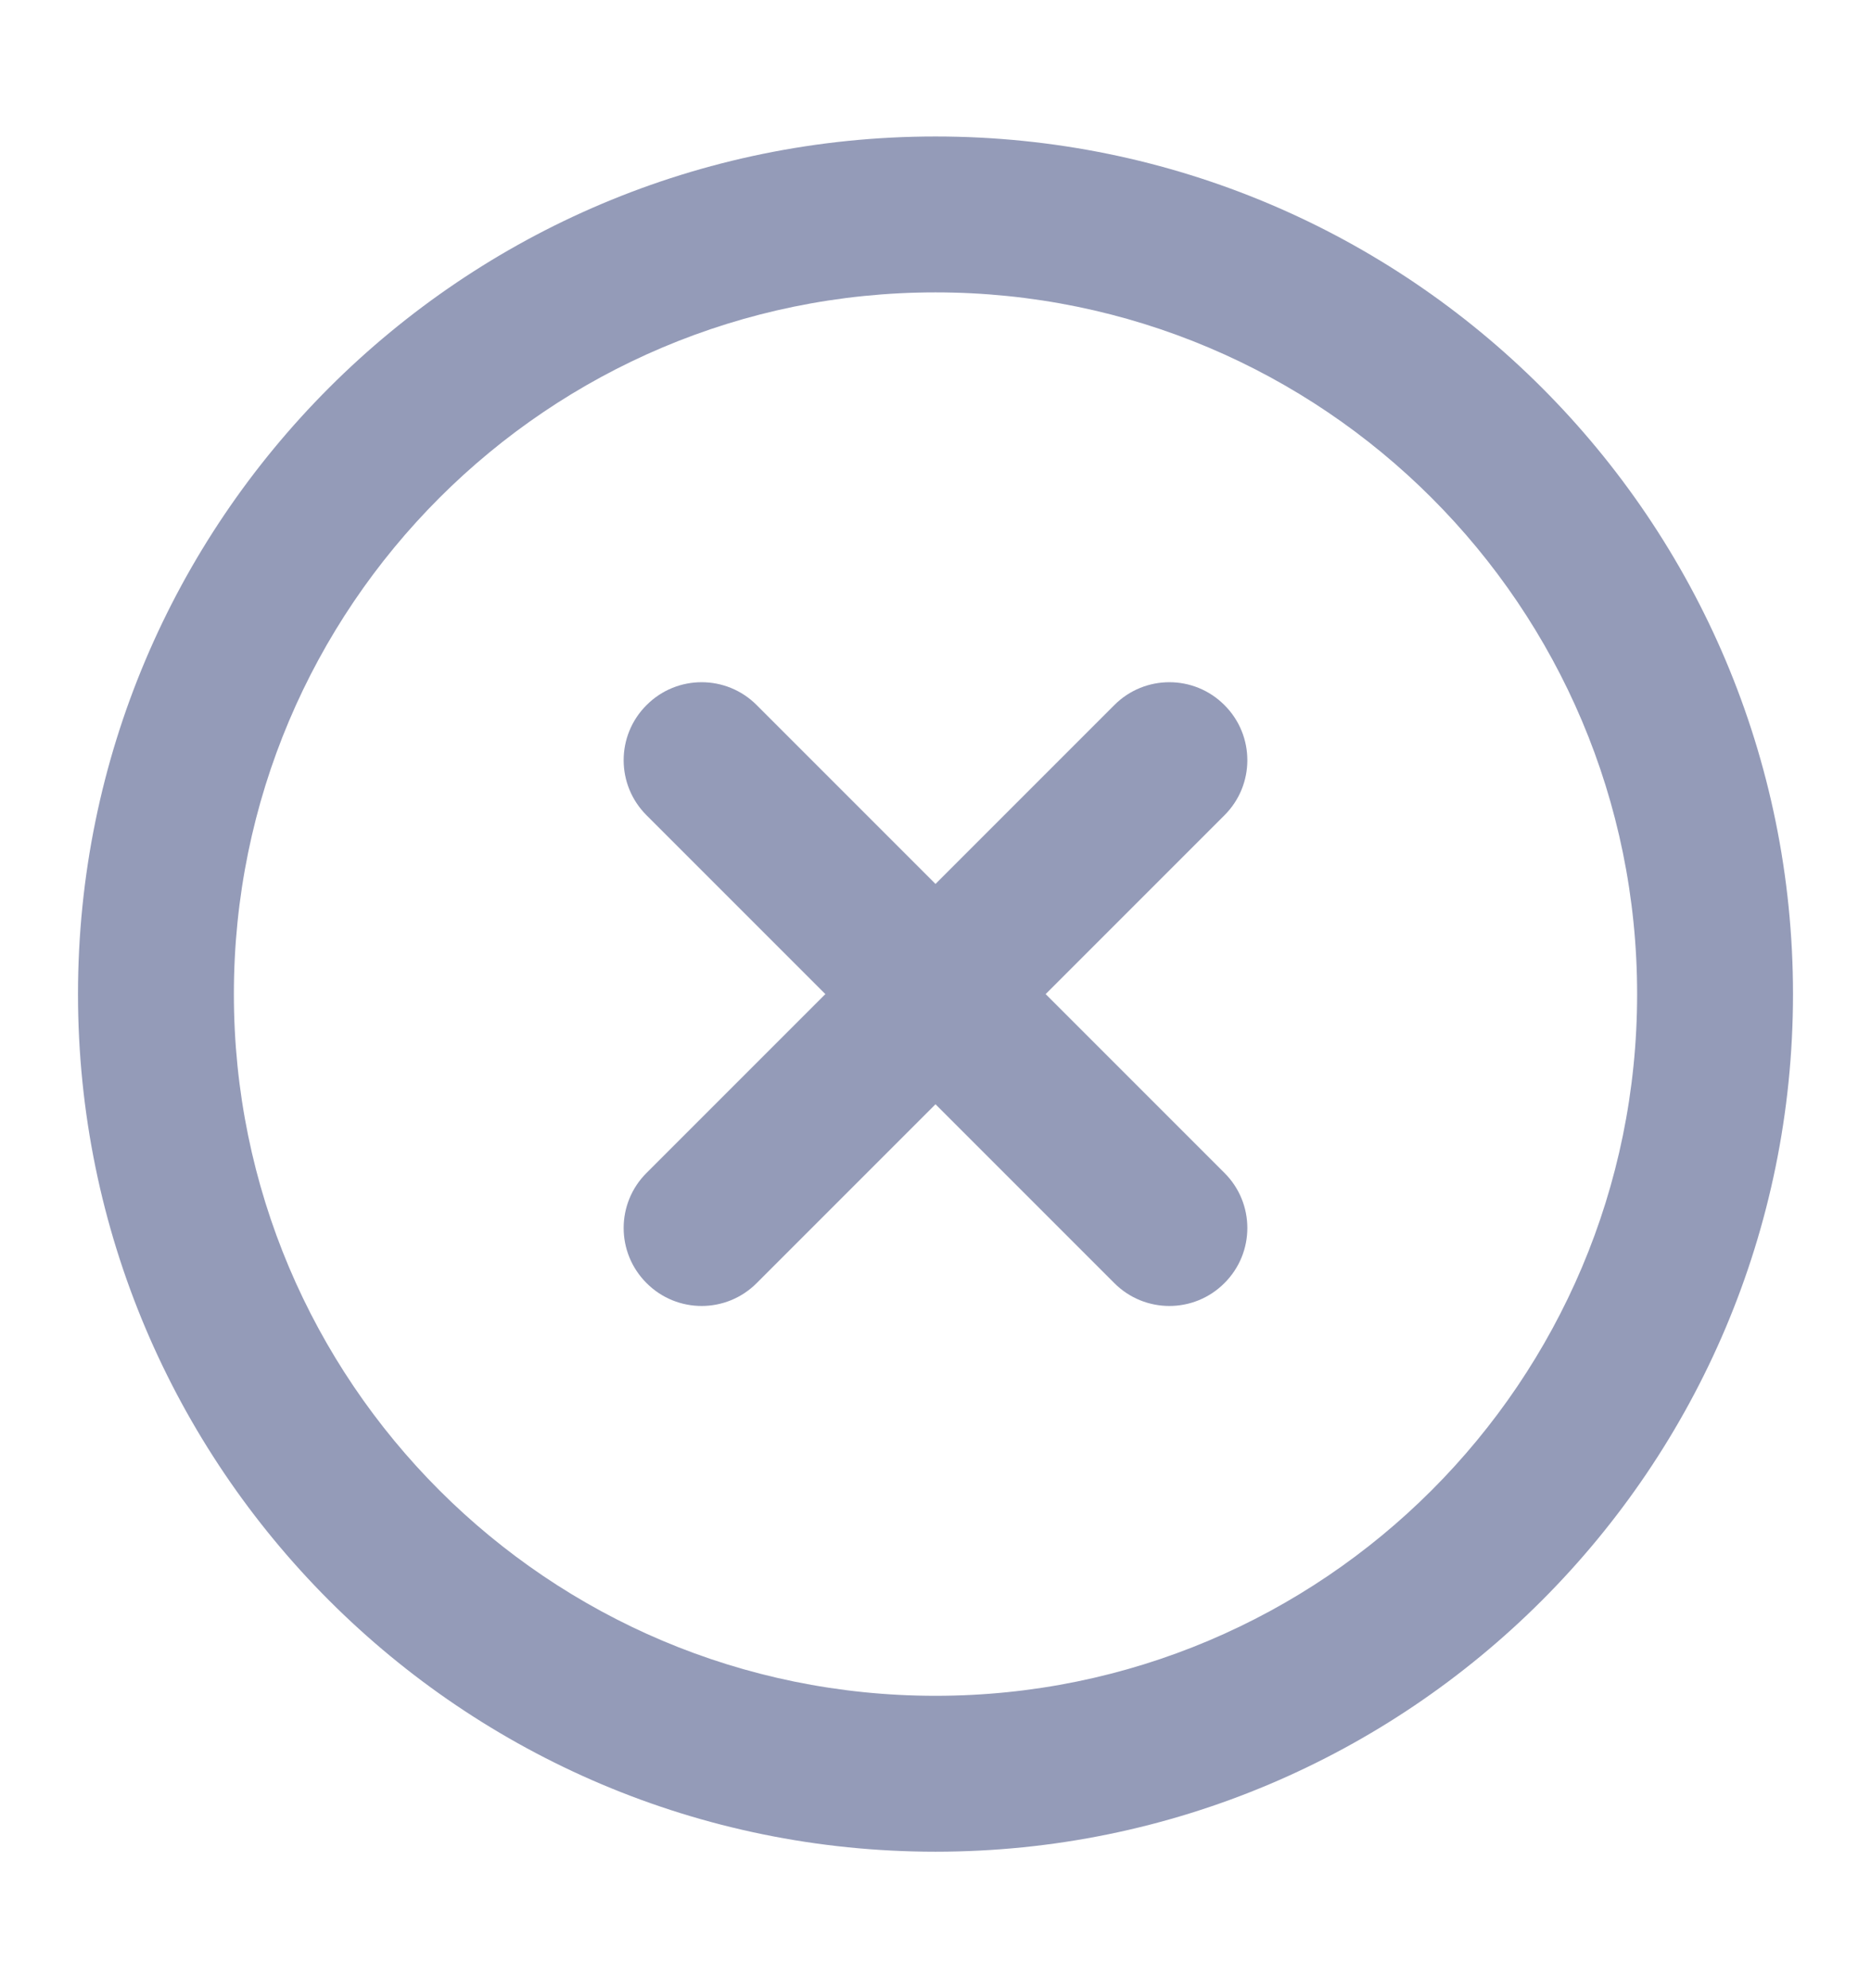 <svg width="16" height="17" viewBox="0 0 16 17" fill="none" xmlns="http://www.w3.org/2000/svg">
<path fill-rule="evenodd" clip-rule="evenodd" d="M8 2.5C4.686 2.5 2 5.186 2 8.5C2 11.814 4.686 14.5 8 14.5C11.314 14.5 14 11.814 14 8.5C14 5.186 11.314 2.5 8 2.5ZM0.667 8.5C0.667 4.45 3.95 1.167 8 1.167C12.05 1.167 15.333 4.45 15.333 8.5C15.333 12.55 12.05 15.833 8 15.833C3.95 15.833 0.667 12.55 0.667 8.5Z" fill="#949BB8"/>
<path fill-rule="evenodd" clip-rule="evenodd" d="M10.471 6.029C10.732 6.289 10.732 6.711 10.471 6.971L6.471 10.971C6.211 11.232 5.789 11.232 5.529 10.971C5.268 10.711 5.268 10.289 5.529 10.029L9.529 6.029C9.789 5.768 10.211 5.768 10.471 6.029Z" fill="#949BB8"/>
<path fill-rule="evenodd" clip-rule="evenodd" d="M5.529 6.029C5.789 5.768 6.211 5.768 6.471 6.029L10.471 10.029C10.732 10.289 10.732 10.711 10.471 10.971C10.211 11.232 9.789 11.232 9.529 10.971L5.529 6.971C5.268 6.711 5.268 6.289 5.529 6.029Z" fill="#949BB8"/>
</svg>
